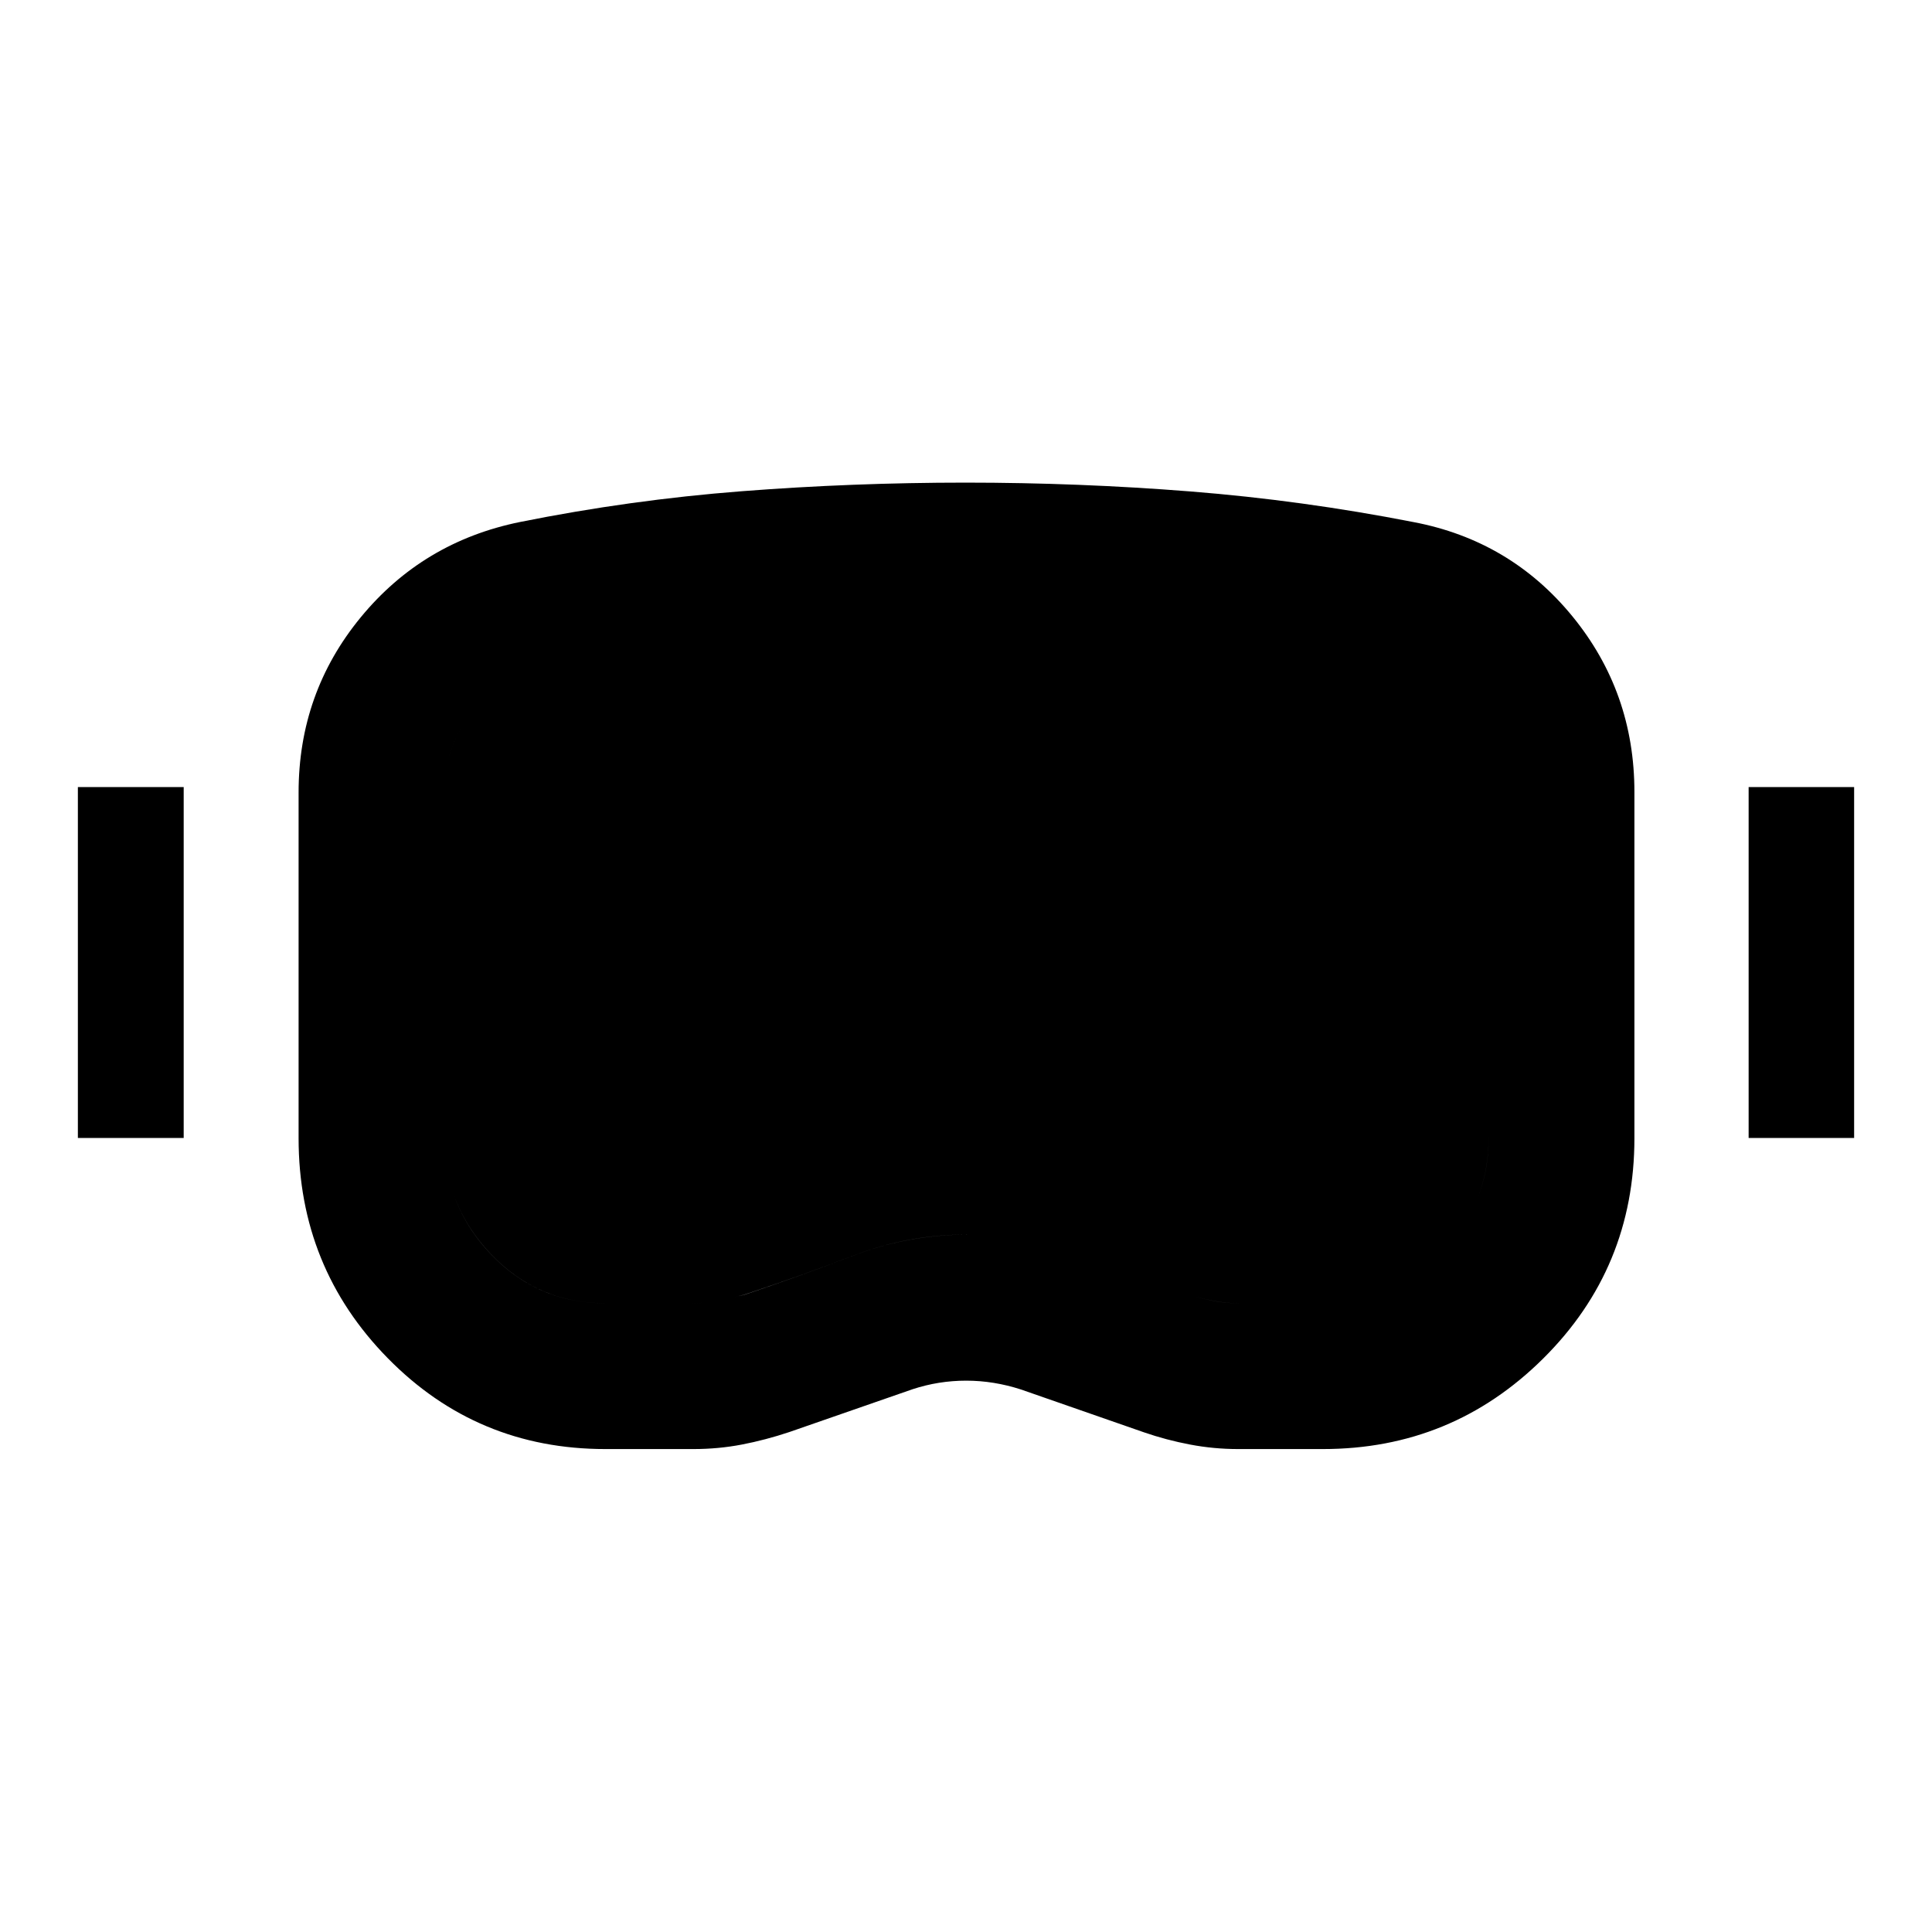 <svg xmlns="http://www.w3.org/2000/svg" height="40" viewBox="0 -960 960 960" width="40"><path d="M300.823-239.971q-63.807 0-108.13-45.141-44.323-45.141-44.323-109.346v-171.755q0-49.459 30.848-87.013 30.849-37.553 79.137-47.39 54.797-11 110.086-15.286 55.288-4.287 111.326-4.287 56.436 0 111.849 4.395 55.413 4.395 110.652 15.194 48.174 9.129 79.018 46.804 30.844 37.676 30.844 87.347v171.992q0 64.522-45.328 109.504t-109.463 44.982h-42.122q-12.087 0-23.894-2.243-11.808-2.242-22.903-6.076l-61.097-21.282q-13.54-4.384-27.24-4.384-13.699 0-26.641 4.261l-61.257 21.282q-11.866 3.957-23.547 6.199-11.682 2.243-24.069 2.243h-43.746Zm.218-72.42h42.674q6.62 0 13.139-1.293 6.519-1.294 13.308-3.044 27.454-9.243 54.364-19.525 26.909-10.283 56.068-10.283 28.556 0 55.582 10.099 27.025 10.1 54.297 19.683 5.73 1.776 12.128 3.07 6.399 1.293 13.352 1.293h41.349q33.988 0 58.198-24.167t24.21-58.232v-171.58q0-22.761-14.63-40.659-14.631-17.899-37.242-22.32-51.86-10.188-103.889-14.224-52.029-4.036-104.188-4.036-52.16 0-103.692 4-51.533 4-102.859 14.167-23.207 4.852-37.814 22.399-14.606 17.546-14.606 40.594v171.544q0 33.92 23.246 58.217 23.246 24.297 57.005 24.297Zm-262.346-82.16v-174.362h52.58v174.362h-52.58Zm830.19 0v-174.362h52.42v174.362h-52.42Zm-567.844 82.16q-33.759 0-57.005-24.326-23.246-24.327-23.246-58.073v-171.659q0-23.048 14.606-40.594 14.607-17.547 37.814-22.399 51.326-10.167 102.859-14.167 51.532-4 103.692-4 52.159 0 104.188 4.036t103.889 14.224q22.611 4.421 37.242 22.2 14.63 17.779 14.63 40.7v171.544q0 34.239-24.21 58.376-24.21 24.138-58.047 24.138h-41.451q-6.886 0-13.342-1.293-6.457-1.294-12.192-3.07-27.295-9.583-54.394-19.683-27.099-10.099-55.746-10.099-28.922 0-55.817 10.283-26.895 10.282-54.349 19.465-6.684 1.81-13.255 3.104-6.572 1.293-13.192 1.293h-42.674Z"/></svg>